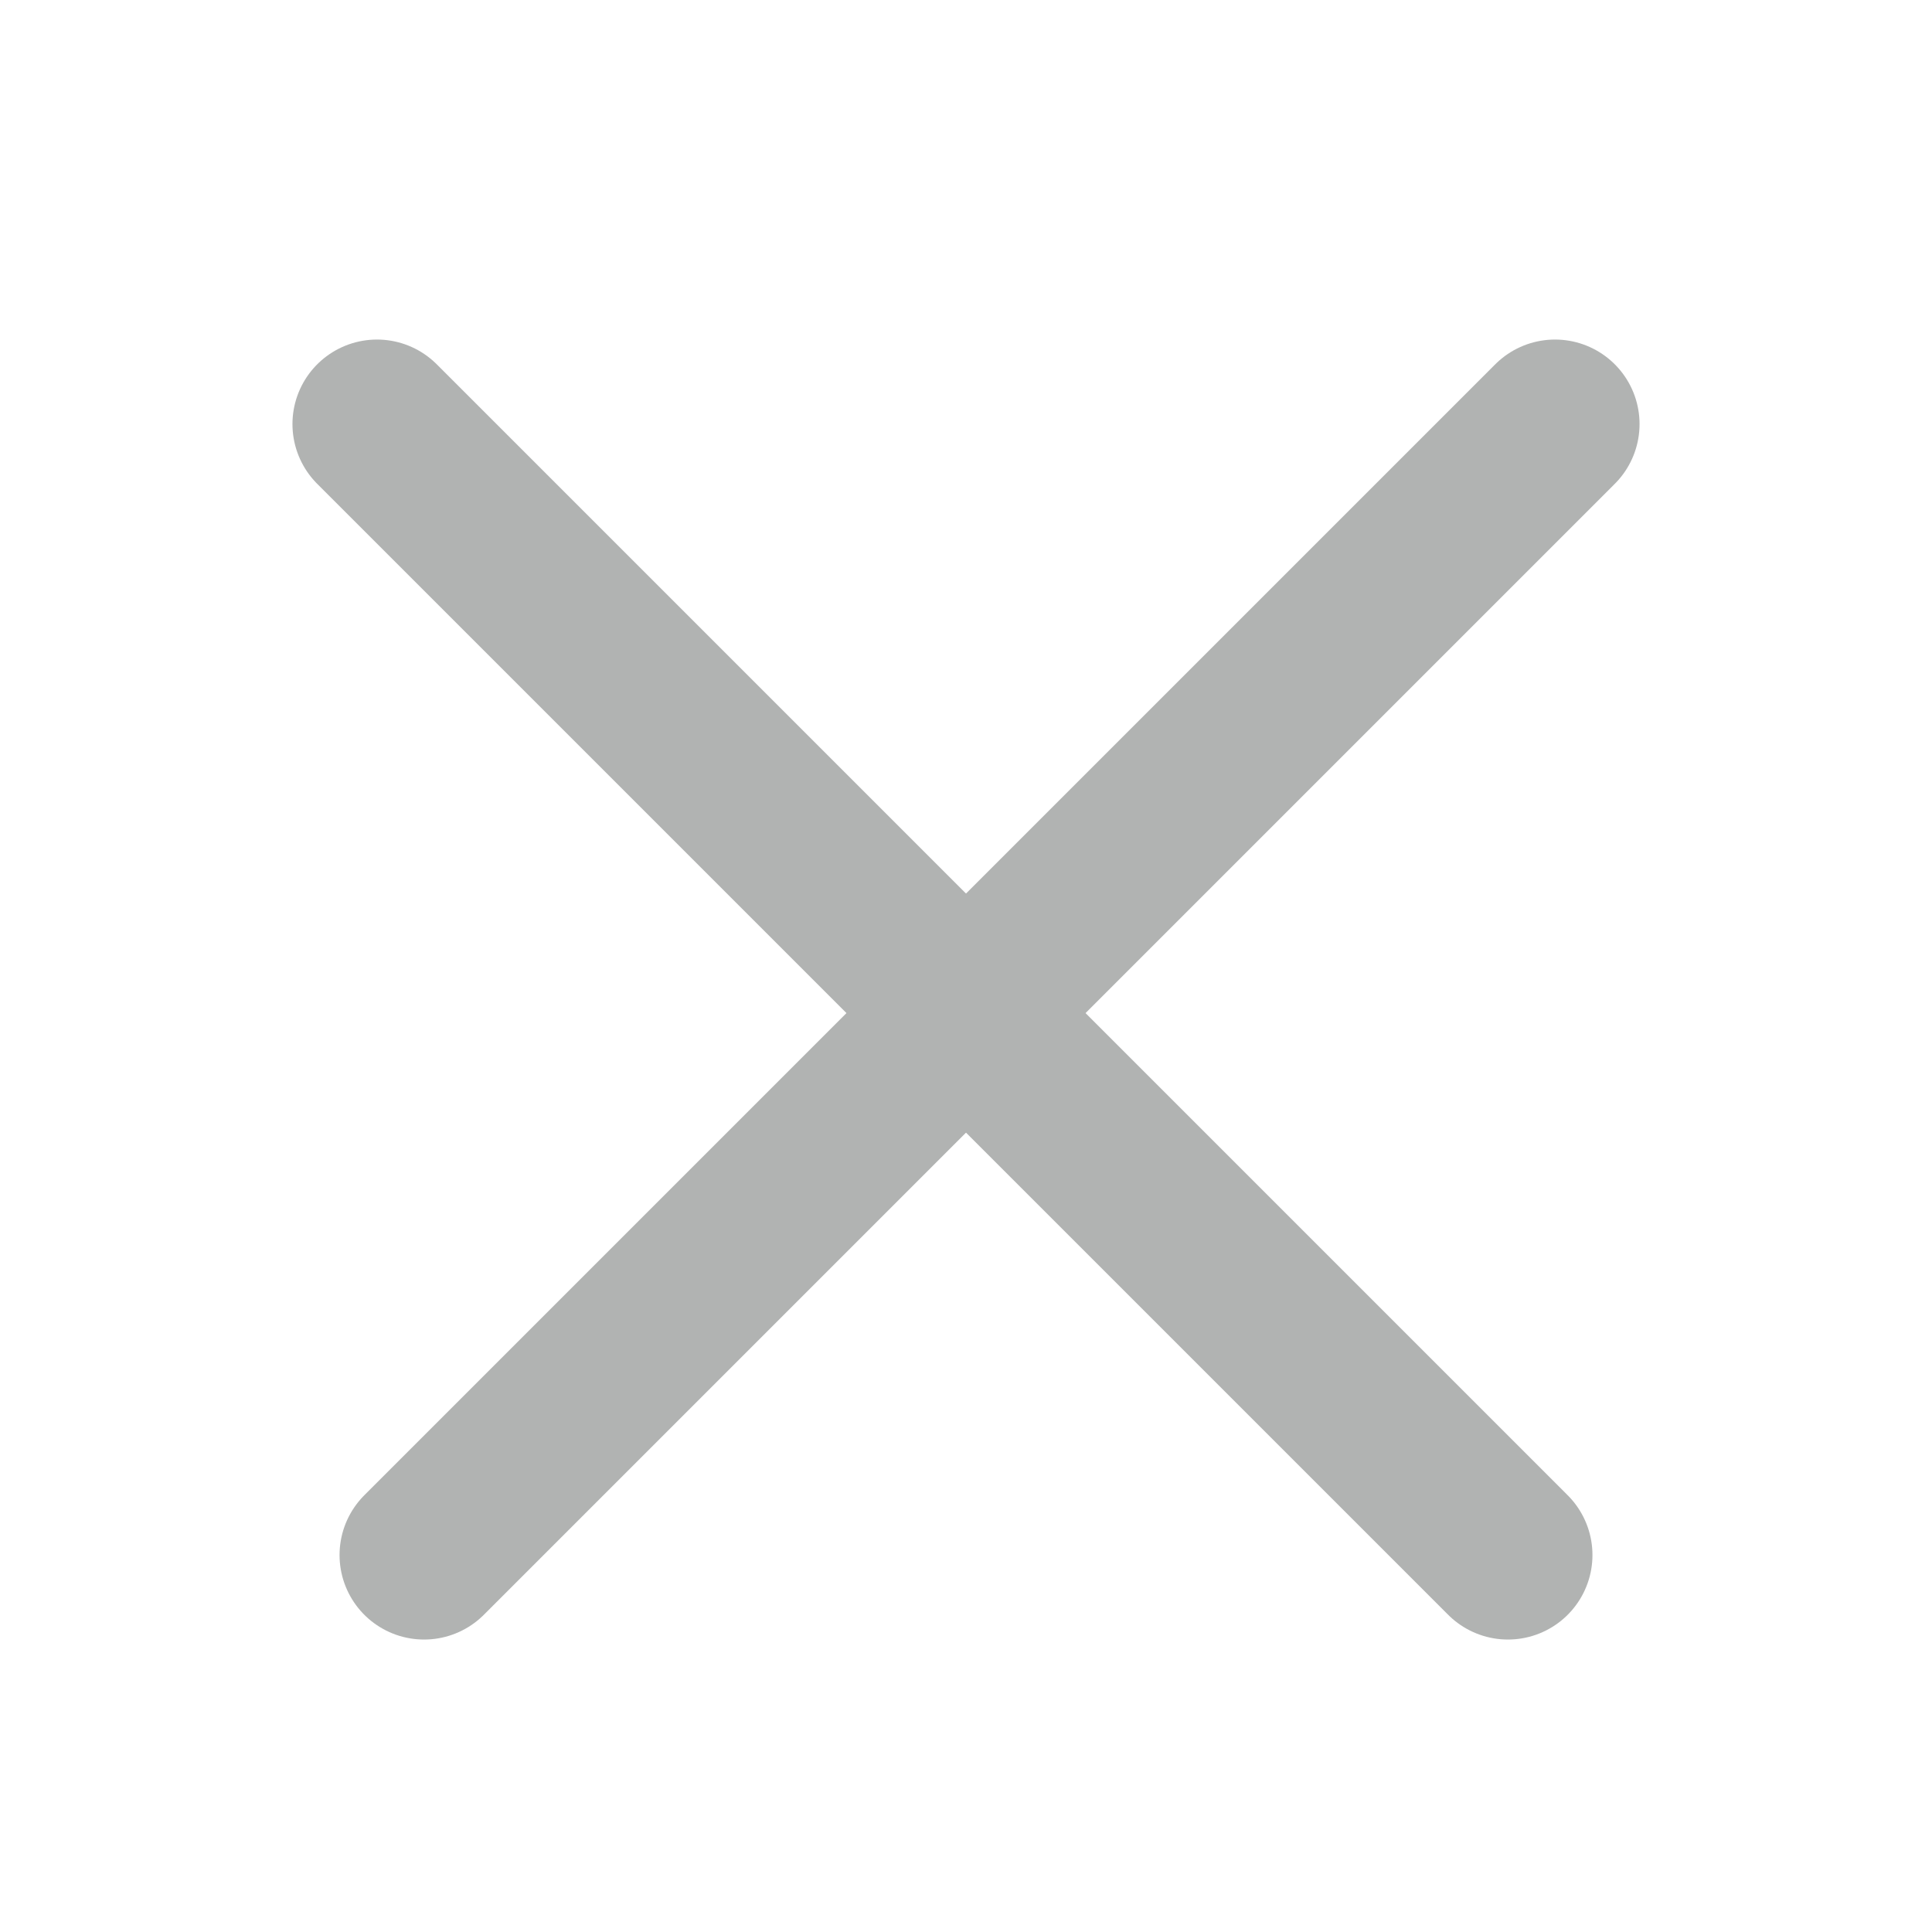 <svg width="16" height="16" viewBox="0 0 16 16" fill="none" xmlns="http://www.w3.org/2000/svg">
<path d="M12.878 3.512L3.512 12.878" stroke="#B1B3B2" stroke-width="1.4" stroke-linecap="round" stroke-linejoin="round"/>
<path d="M3.122 3.512L12.488 12.878" stroke="#B1B3B2" stroke-width="1.4" stroke-linecap="round" stroke-linejoin="round"/>
</svg>
